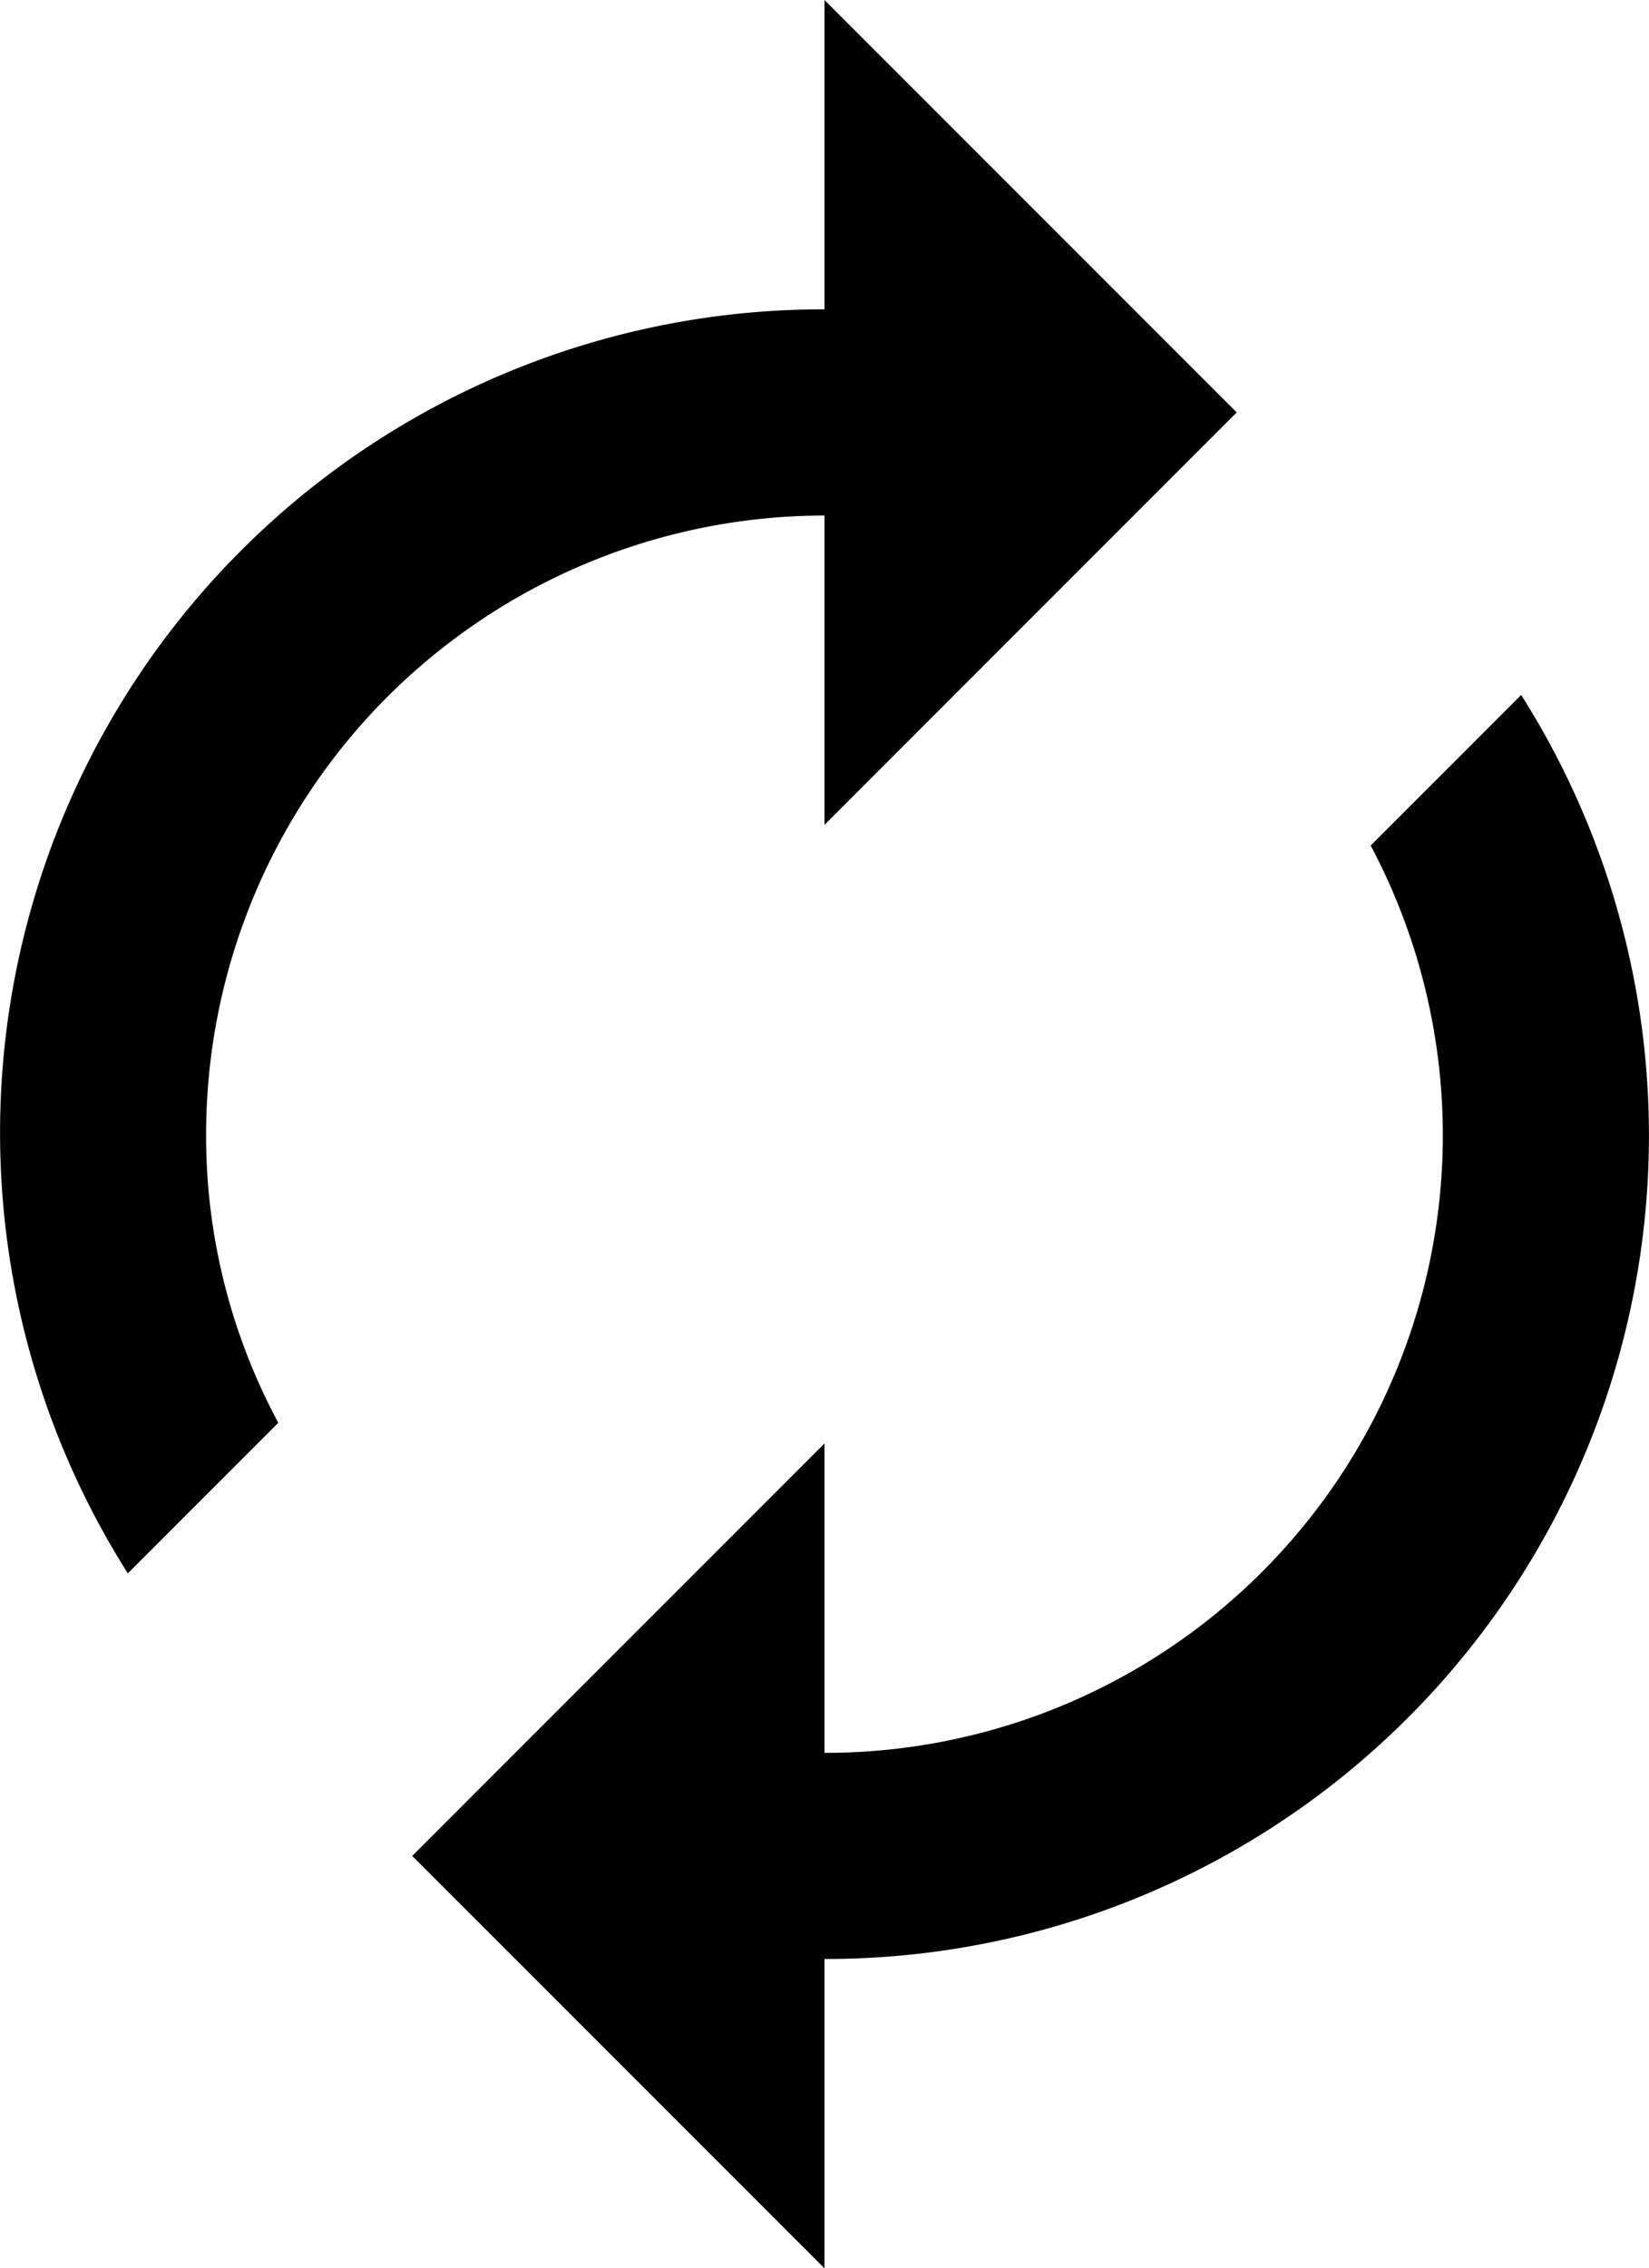 <svg xmlns="http://www.w3.org/2000/svg" width="29.091" height="40" viewBox="0 0 29.091 40">
  <path id="ic_autorenew_24px" d="M18.545,10.091v5.455l7.273-7.273L18.545,1V6.455A14.52,14.52,0,0,0,6.255,28.745l2.655-2.655A10.674,10.674,0,0,1,7.636,21,10.918,10.918,0,0,1,18.545,10.091Zm12.291,3.164-2.655,2.655a10.891,10.891,0,0,1-9.636,16V26.455l-7.273,7.273L18.545,41V35.545A14.52,14.52,0,0,0,30.836,13.255Z" transform="translate(-4 -1)"/>
</svg>
